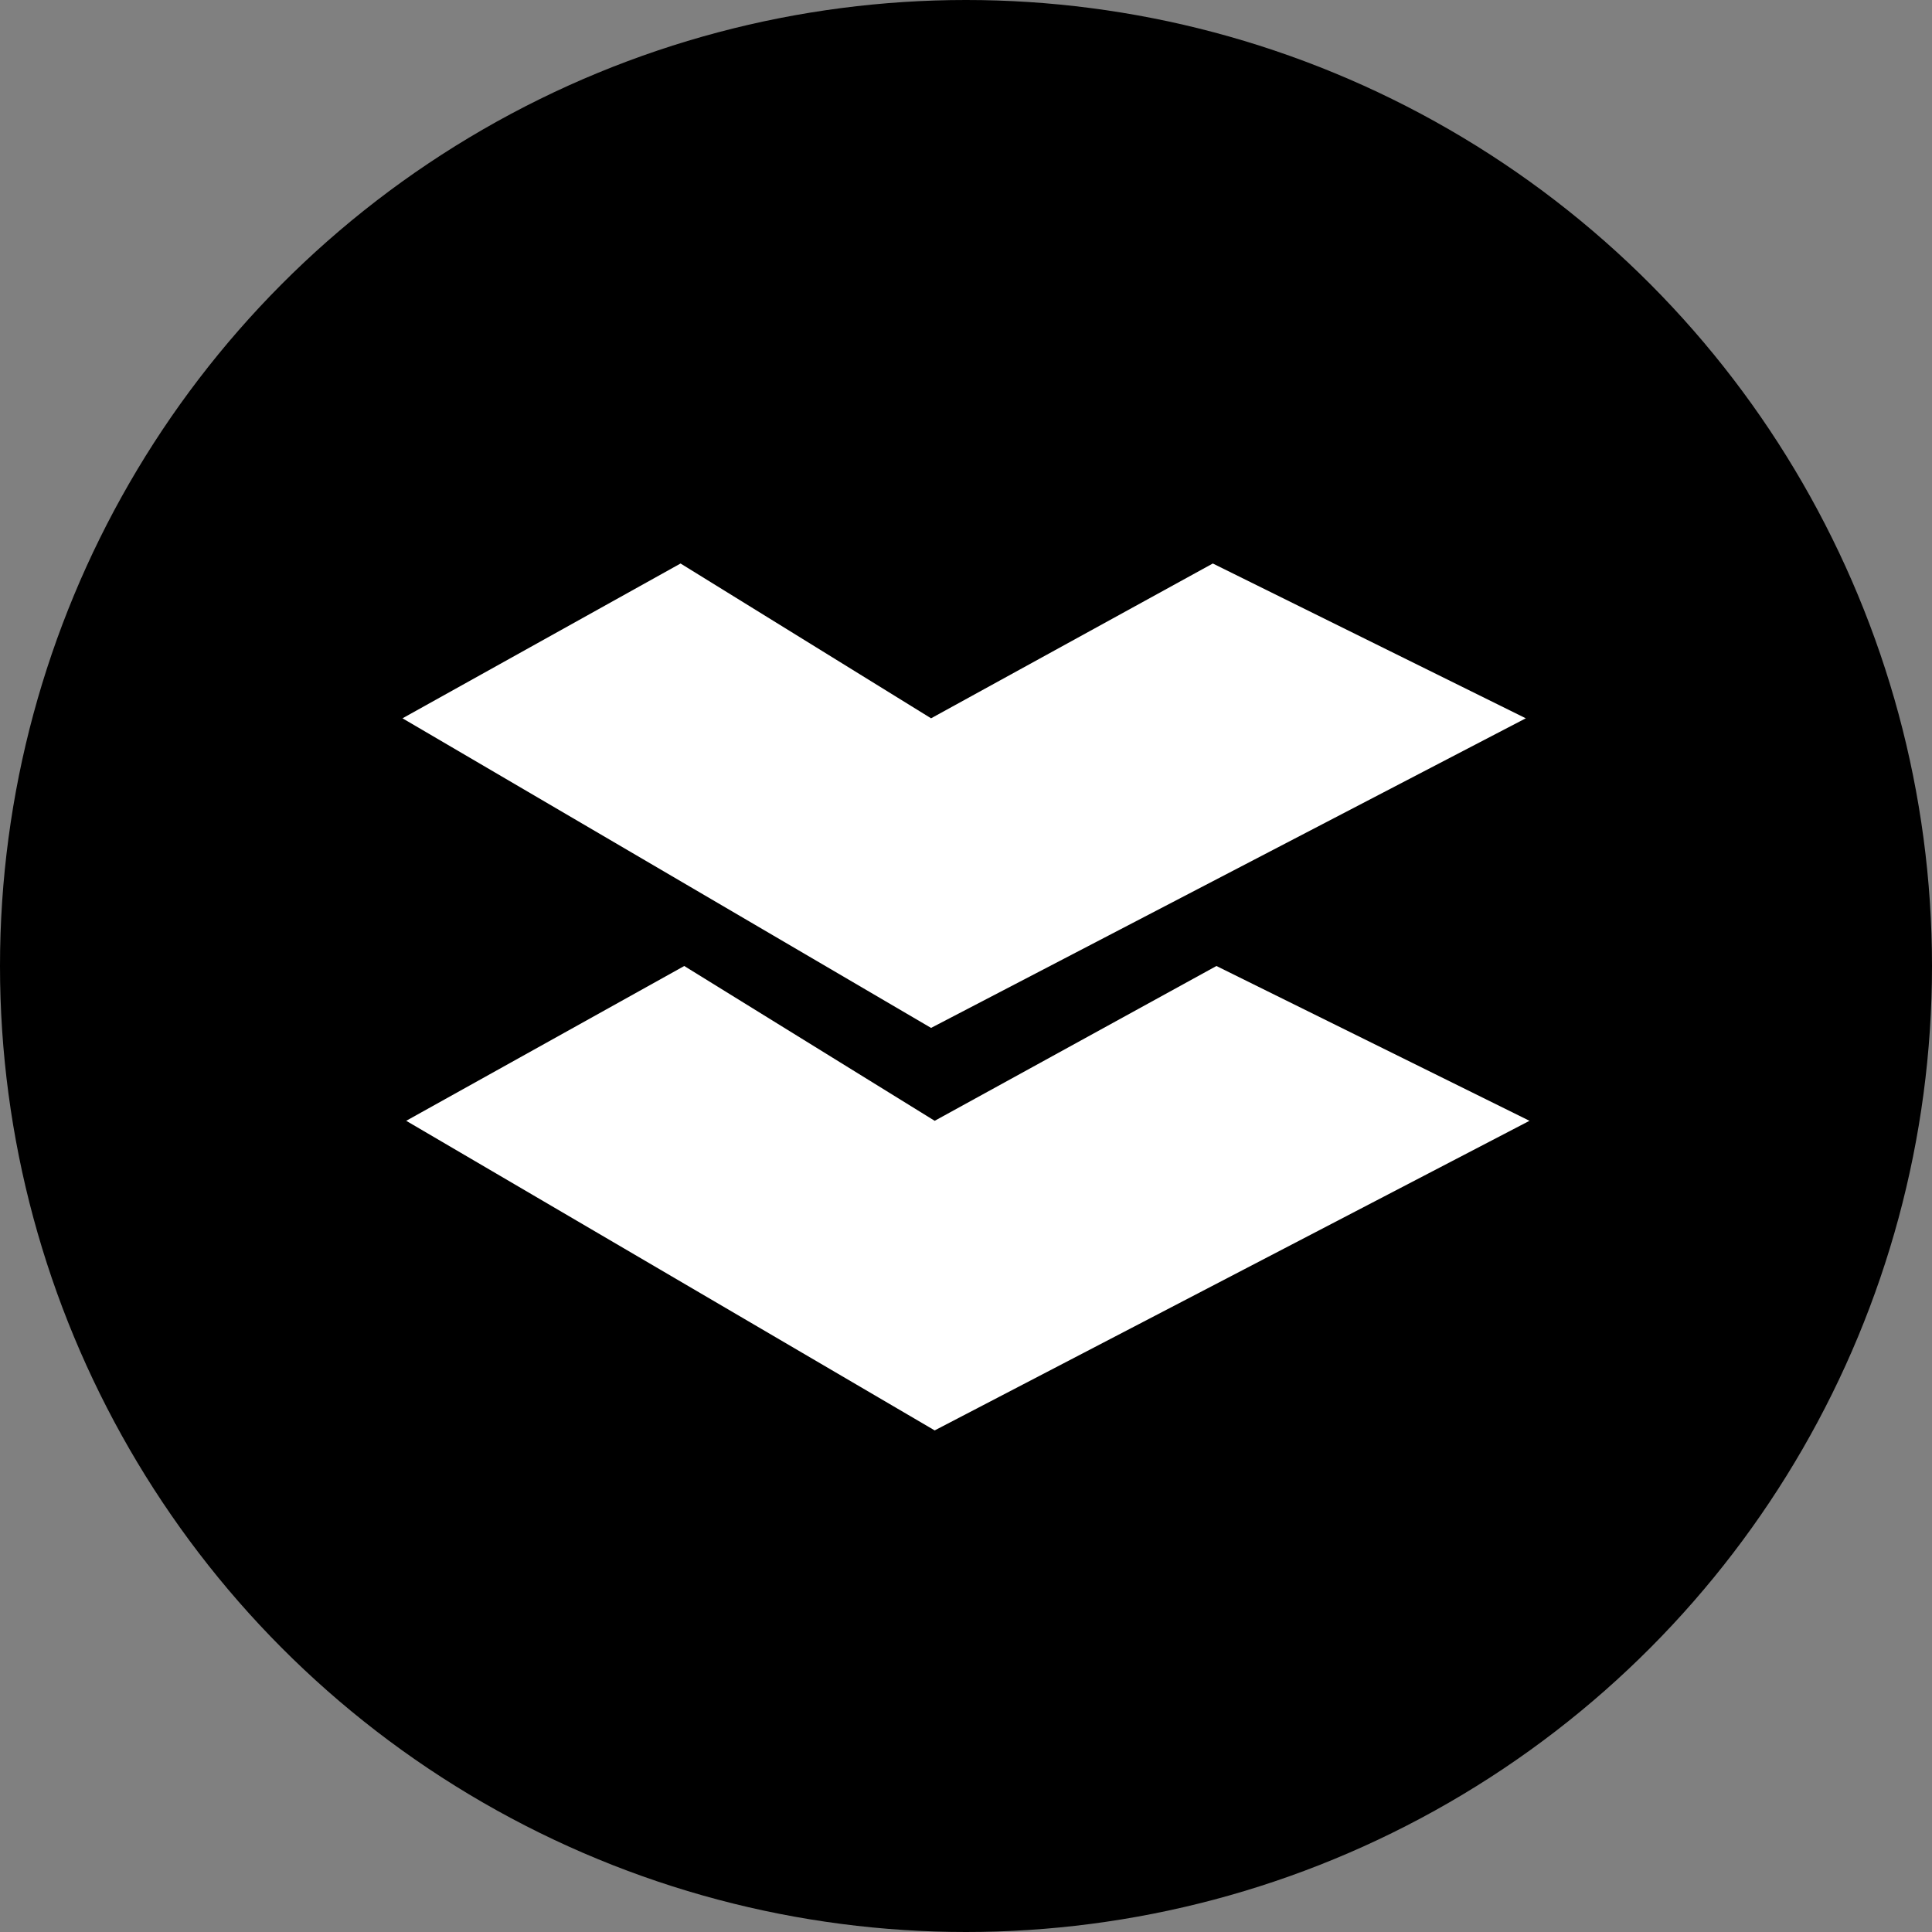 <svg width="24" height="24" viewBox="0 0 24 24" fill="none" xmlns="http://www.w3.org/2000/svg">
<rect x="0" y="0" width="24" height="24" fill="#808080" stroke="none"/>
<circle cx="12" cy="12" r="12" fill="black"/>
<path d="M5 8.923L11.566 12.769L18.954 8.923L15.066 7L11.566 8.923L8.454 7L5 8.923Z" fill="white"/>
<path d="M5.046 13.923L11.611 17.769L19 13.923L15.111 12L11.611 13.923L8.5 12L5.046 13.923Z" fill="white"/>
</svg>
